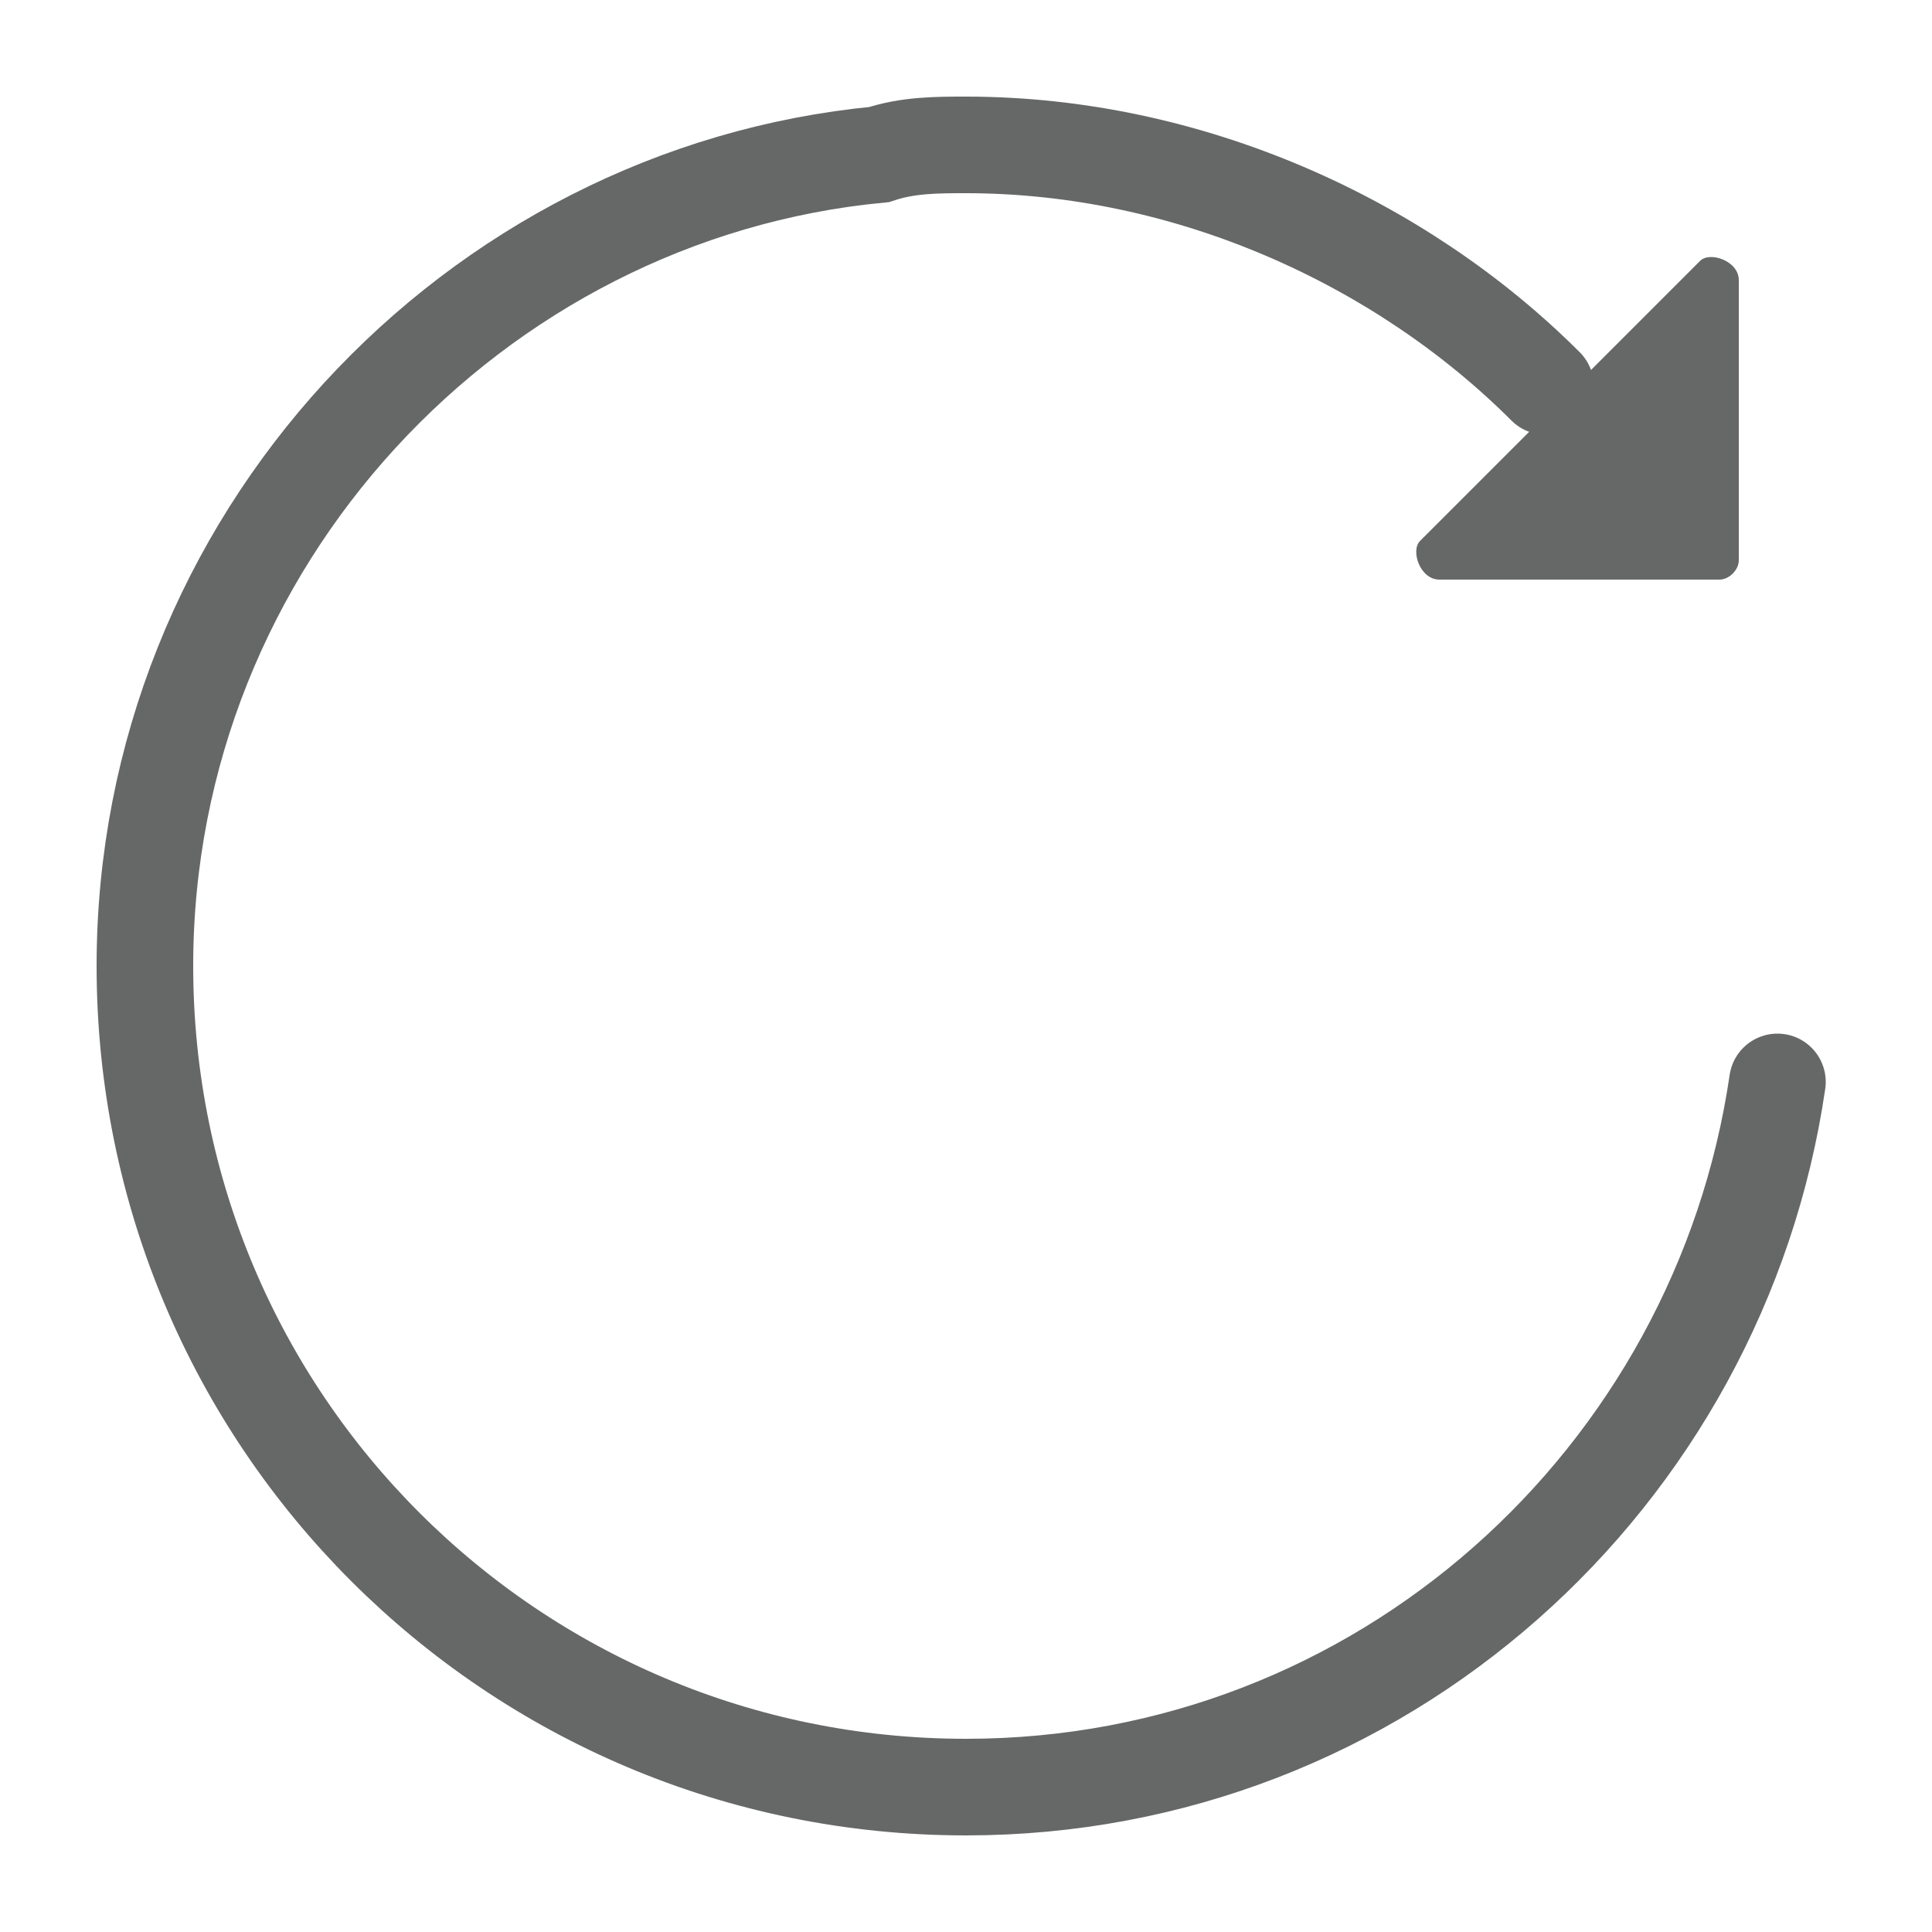 <?xml version="1.0" encoding="utf-8"?>
<!-- Generator: Adobe Illustrator 19.0.0, SVG Export Plug-In . SVG Version: 6.00 Build 0)  -->
<svg version="1.1" id="图层_1" xmlns="http://www.w3.org/2000/svg" xmlns:xlink="http://www.w3.org/1999/xlink" x="0px" y="0px"
	 viewBox="0 0 20 20" style="enable-background:new 0 0 20 20;" xml:space="preserve">
<style type="text/css">
	.st0{fill:none;stroke:#666767;stroke-linecap:round;stroke-miterlimit:10;}
	.st1{fill:#666767;}
</style>
<path id="XMLID_3_" class="st0" d="M16,4c-1.5-1.5-3.7-2.5-6-2.5c-0.3,0-0.6,0-0.9,0.1C4.9,2,1.5,5.6,1.5,10c0,4.7,3.8,8.5,8.5,8.5
	c4.3,0,7.8-3.2,8.4-7.3"/>
<path id="XMLID_2_" class="st1" d="M14.9,6h2.9C17.9,6,18,5.9,18,5.8V2.9c0-0.2-0.3-0.3-0.4-0.2l-2.9,2.9C14.6,5.7,14.7,6,14.9,6z"
	/>
</svg>
